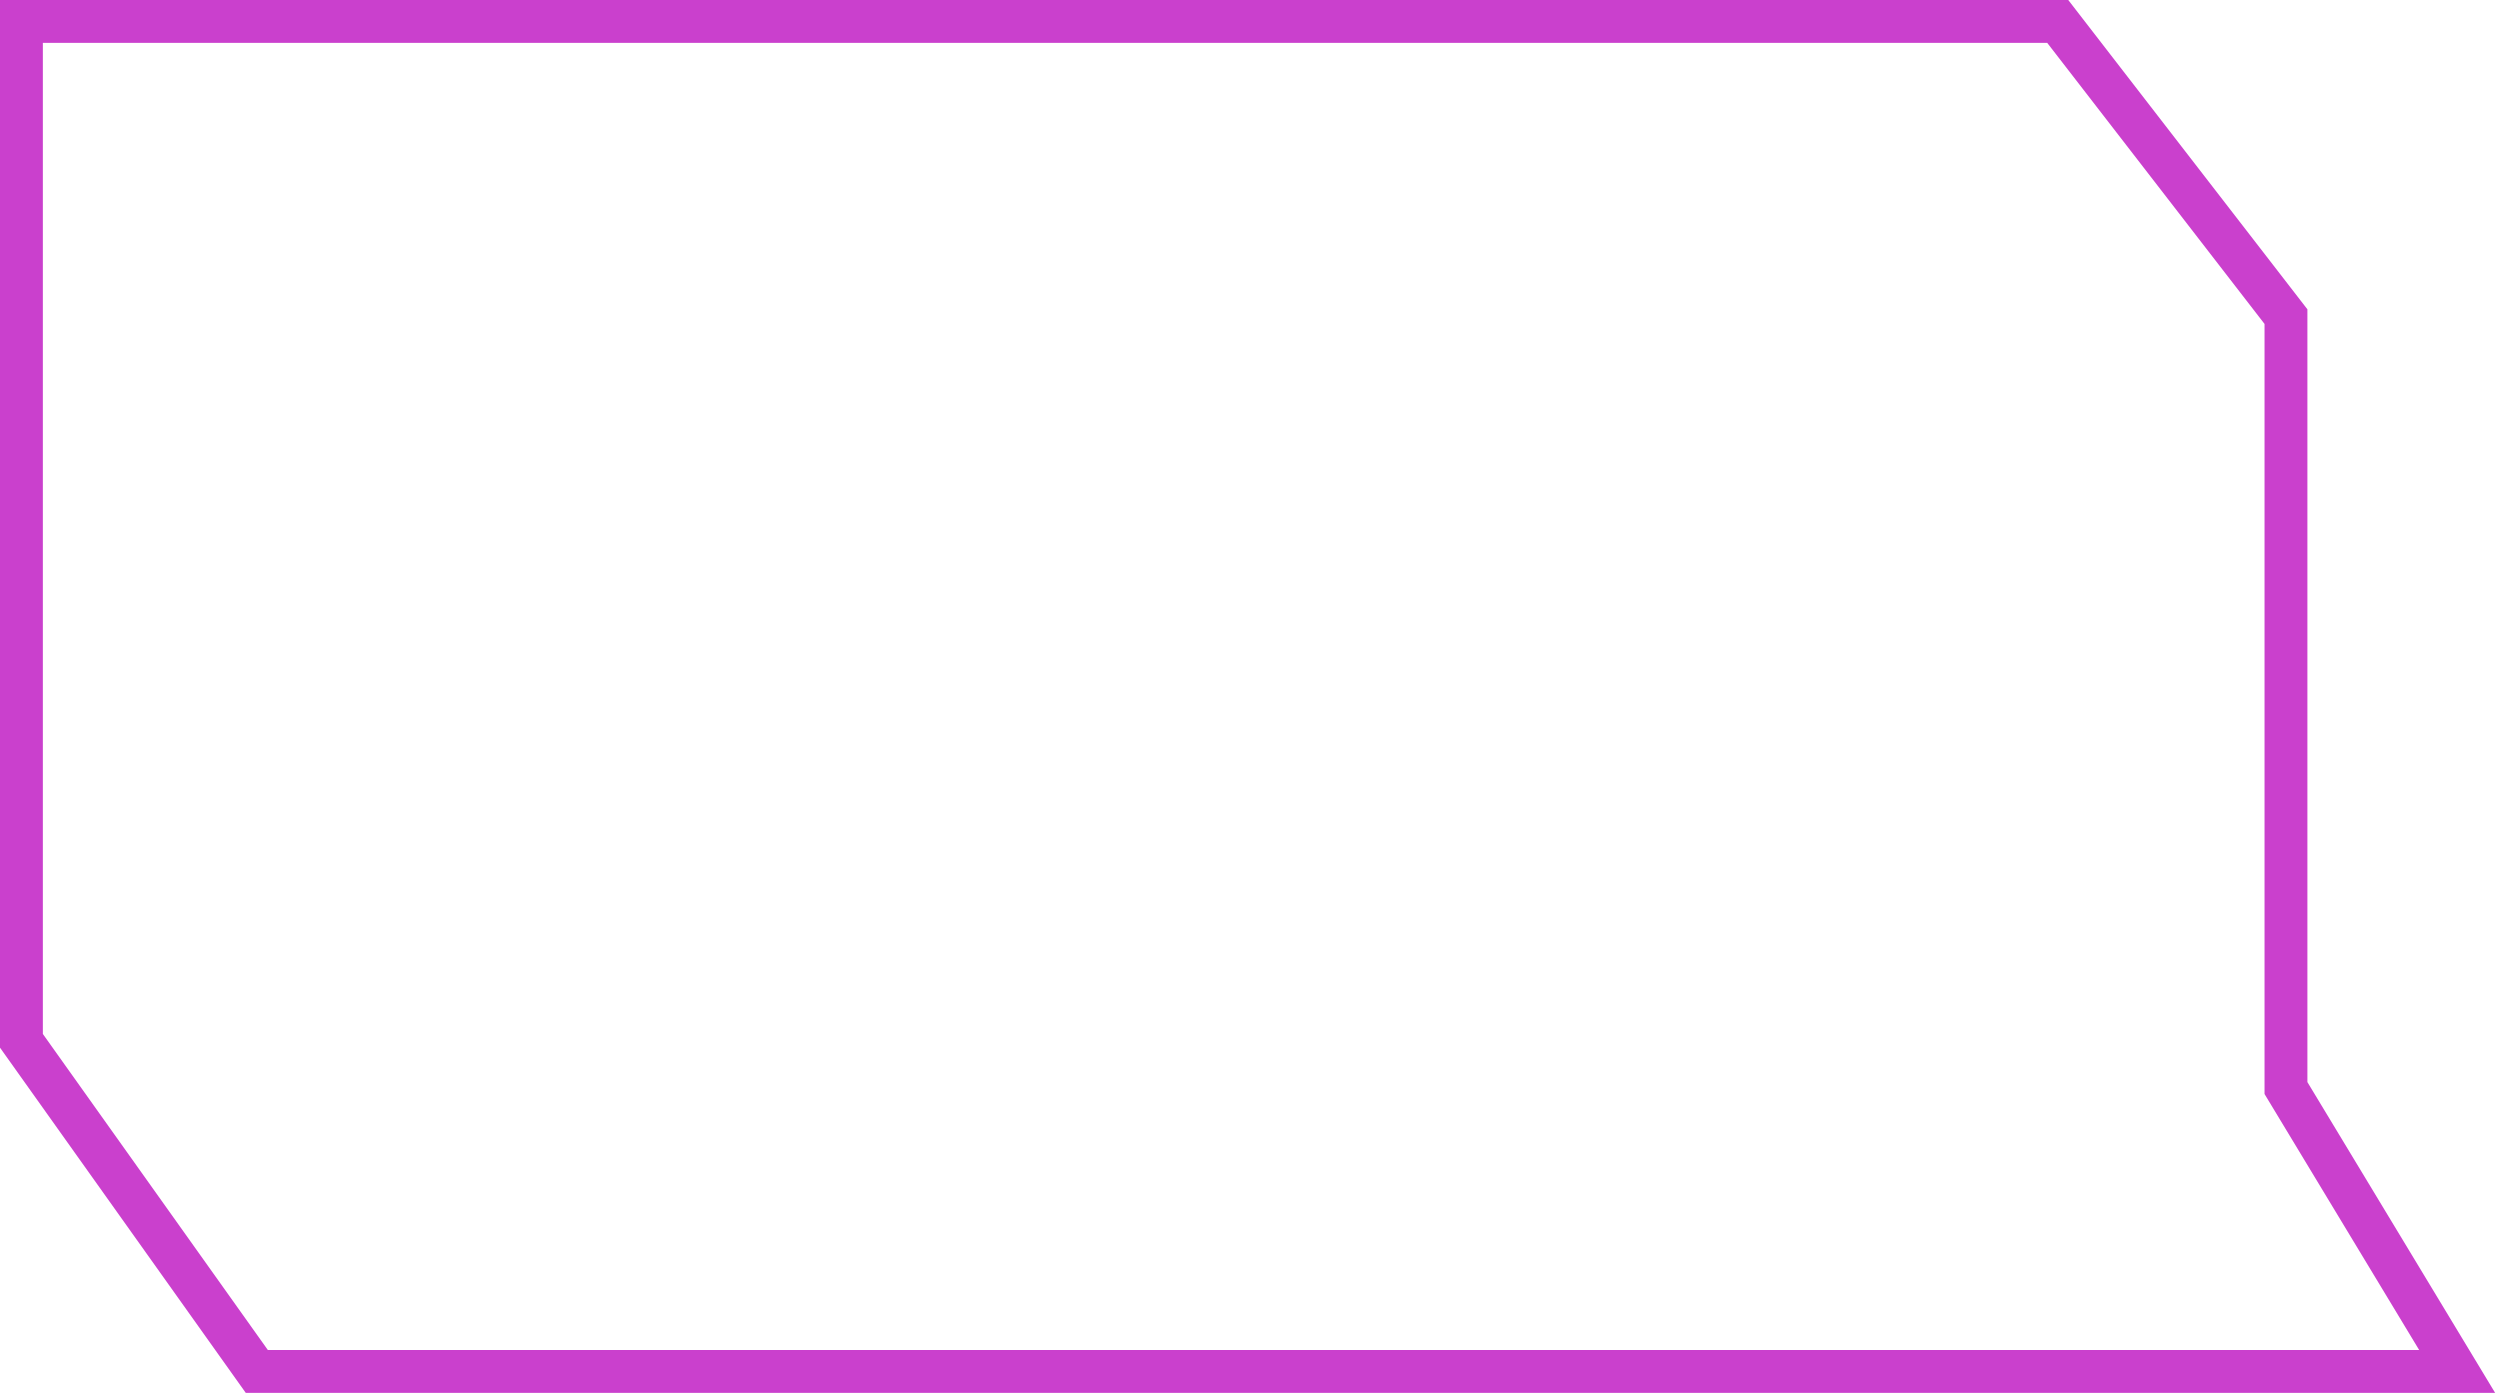 <svg width="350" height="195" viewBox="0 0 350 195" fill="none" xmlns="http://www.w3.org/2000/svg">
<path d="M288.082 3H3V74.357V145.714L35.952 192H344L320.035 152.327V44.327L288.082 3Z" stroke="#CA40CD" stroke-width="6"/>
</svg>
